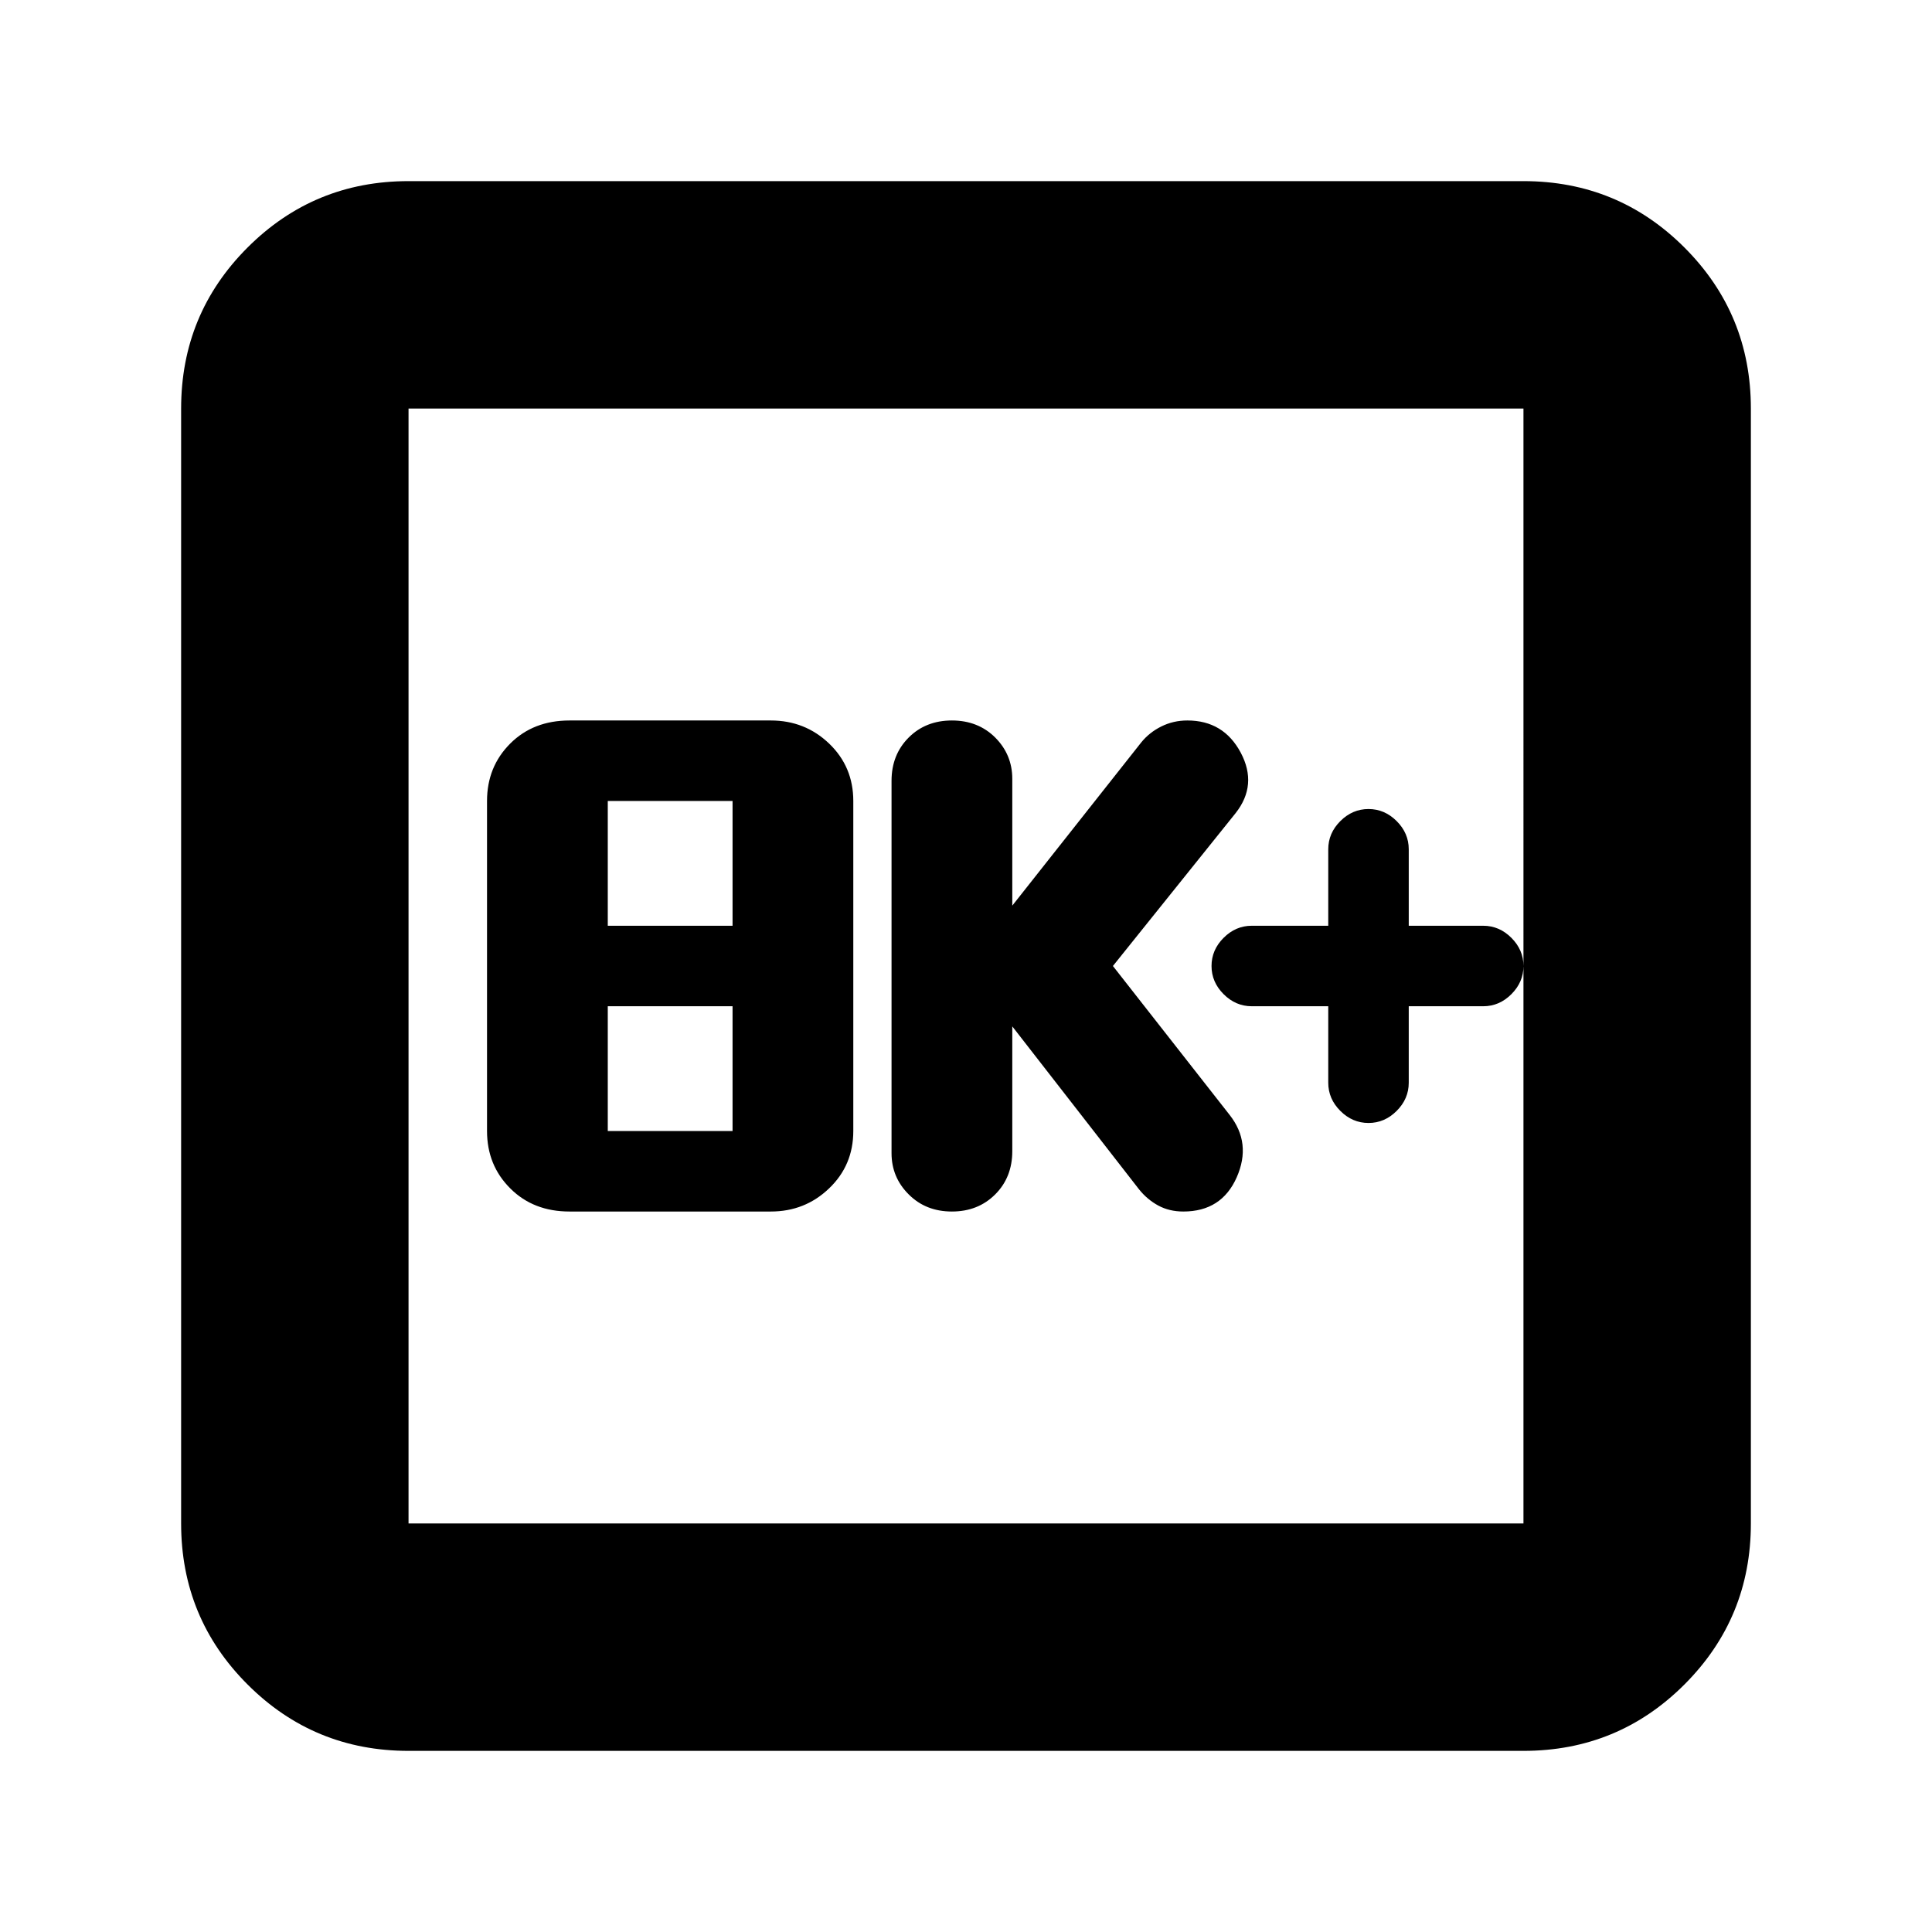 <svg xmlns="http://www.w3.org/2000/svg" height="24" width="24"><path d="M11.825 15.05q.325 0 .538-.213.212-.212.212-.537v-1.55l1.575 2.025q.1.125.237.2.138.075.313.075.475 0 .663-.425.187-.425-.088-.775L13.825 12l1.525-1.9q.275-.35.063-.75-.213-.4-.663-.4-.175 0-.325.075-.15.075-.25.2l-1.6 2.025V9.675q0-.3-.212-.513-.213-.212-.538-.212-.325 0-.537.212-.213.213-.213.538v4.625q0 .3.213.512.212.213.537.213Zm-4.75 0h2.5q.425 0 .725-.288.3-.287.3-.712v-4.1q0-.425-.3-.713-.3-.287-.725-.287h-2.5q-.45 0-.737.287-.288.288-.288.713v4.1q0 .425.288.712.287.288.737.288Zm.475-3.55V9.95H9.1v1.55Zm0 2.55V12.5H9.1v1.55Zm-2.475 7.7q-1.175 0-2-.825t-.825-2V5.075q0-1.175.825-2t2-.825h13.85q1.175 0 2 .825t.825 2v13.85q0 1.175-.825 2t-2 .825Zm0-2.825h13.85V5.075H5.075v13.85Zm0-13.85v13.85-13.85ZM17 13.95q.2 0 .35-.15.15-.15.15-.35v-.95h.925q.2 0 .35-.15.15-.15.15-.35 0-.2-.15-.35-.15-.15-.35-.15H17.5v-.95q0-.2-.15-.35-.15-.15-.35-.15-.2 0-.35.15-.15.15-.15.35v.95h-.95q-.2 0-.35.15-.15.15-.15.35 0 .2.15.35.15.15.35.15h.95v.95q0 .2.15.35.15.15.35.15Z"/></svg>